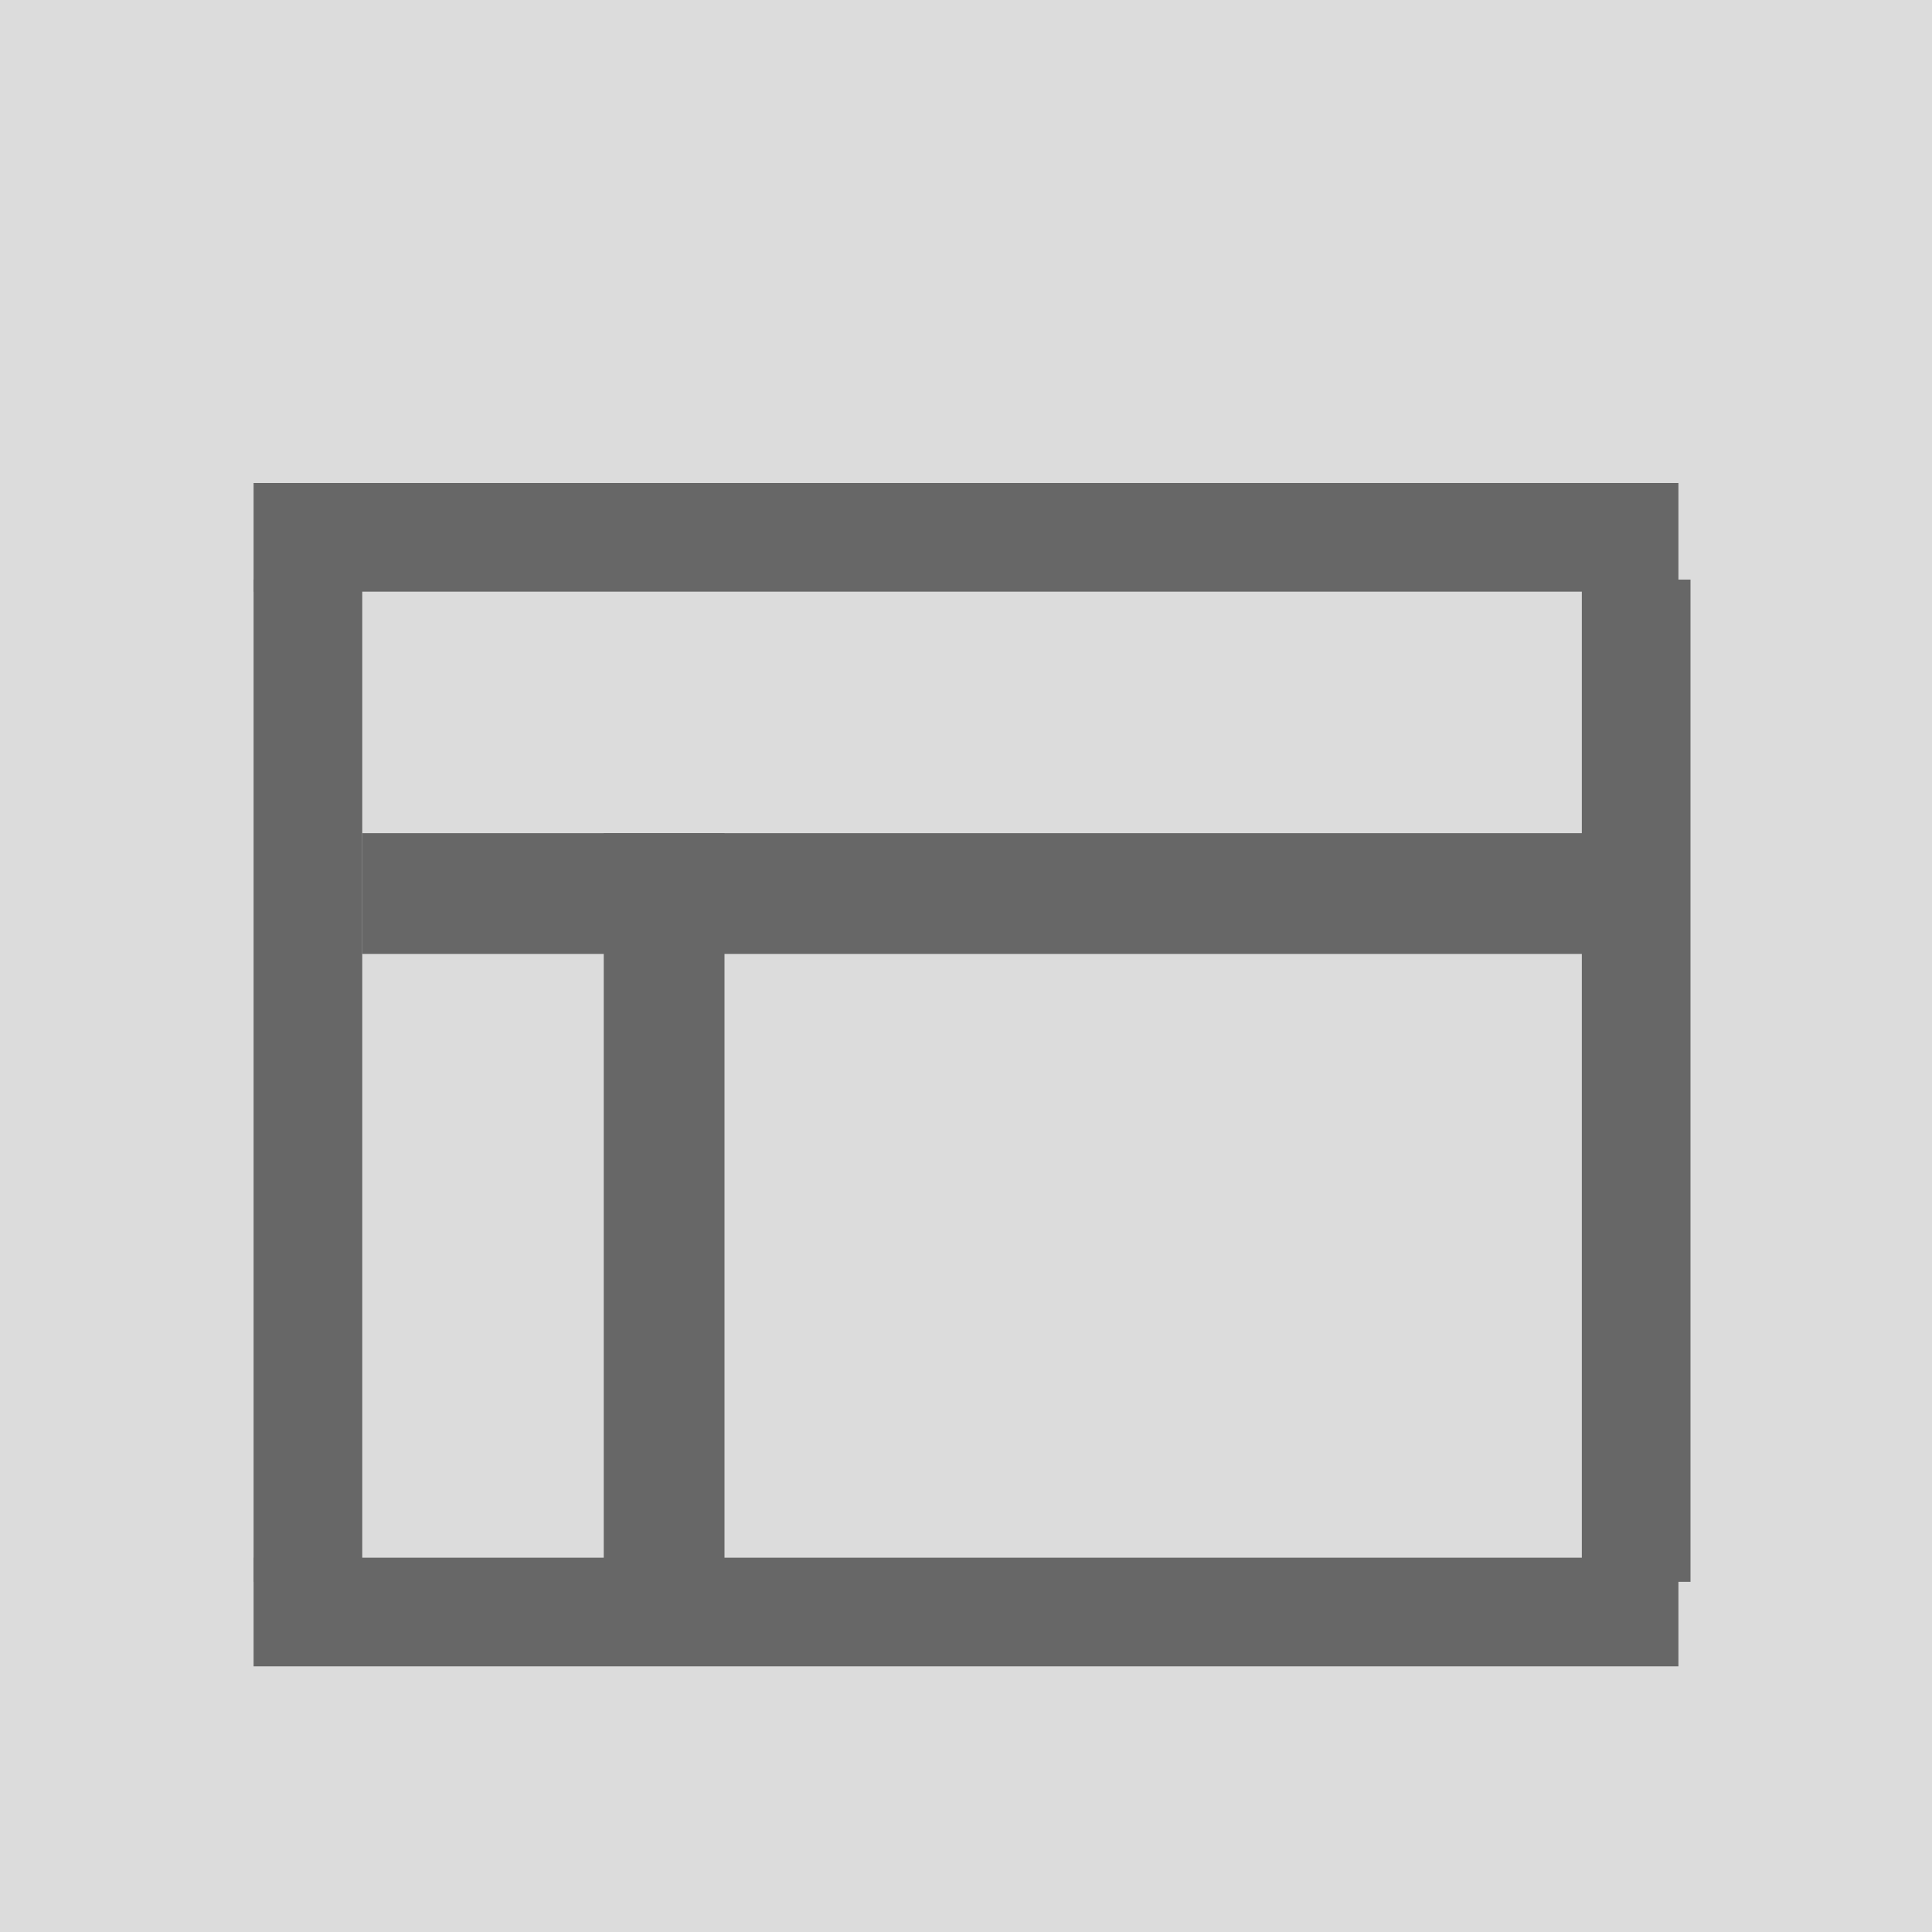 <svg xmlns="http://www.w3.org/2000/svg" xmlns:xlink="http://www.w3.org/1999/xlink" id="Layer_1" x="0" y="0" enable-background="new 0 0 16 16" version="1.1" viewBox="0 0 16 16" xml:space="preserve"><g><rect width="16" height="16" fill="#DCDCDC"/><g><rect width="11.8" height=".9" x="2.1" y="4" fill="#676767"/><rect width="11.8" height=".9" x="2.1" y="12.9" fill="#676767"/><rect width=".9" height="8.3" x="2.1" y="4.8" fill="#676767"/><rect width=".9" height="8.3" x="13.1" y="4.8" fill="#676767"/><rect width="1" height="6.2" x="5" y="6.9" fill="#676767"/><rect width="10.2" height="1" x="3" y="6.9" fill="#676767"/></g></g></svg>